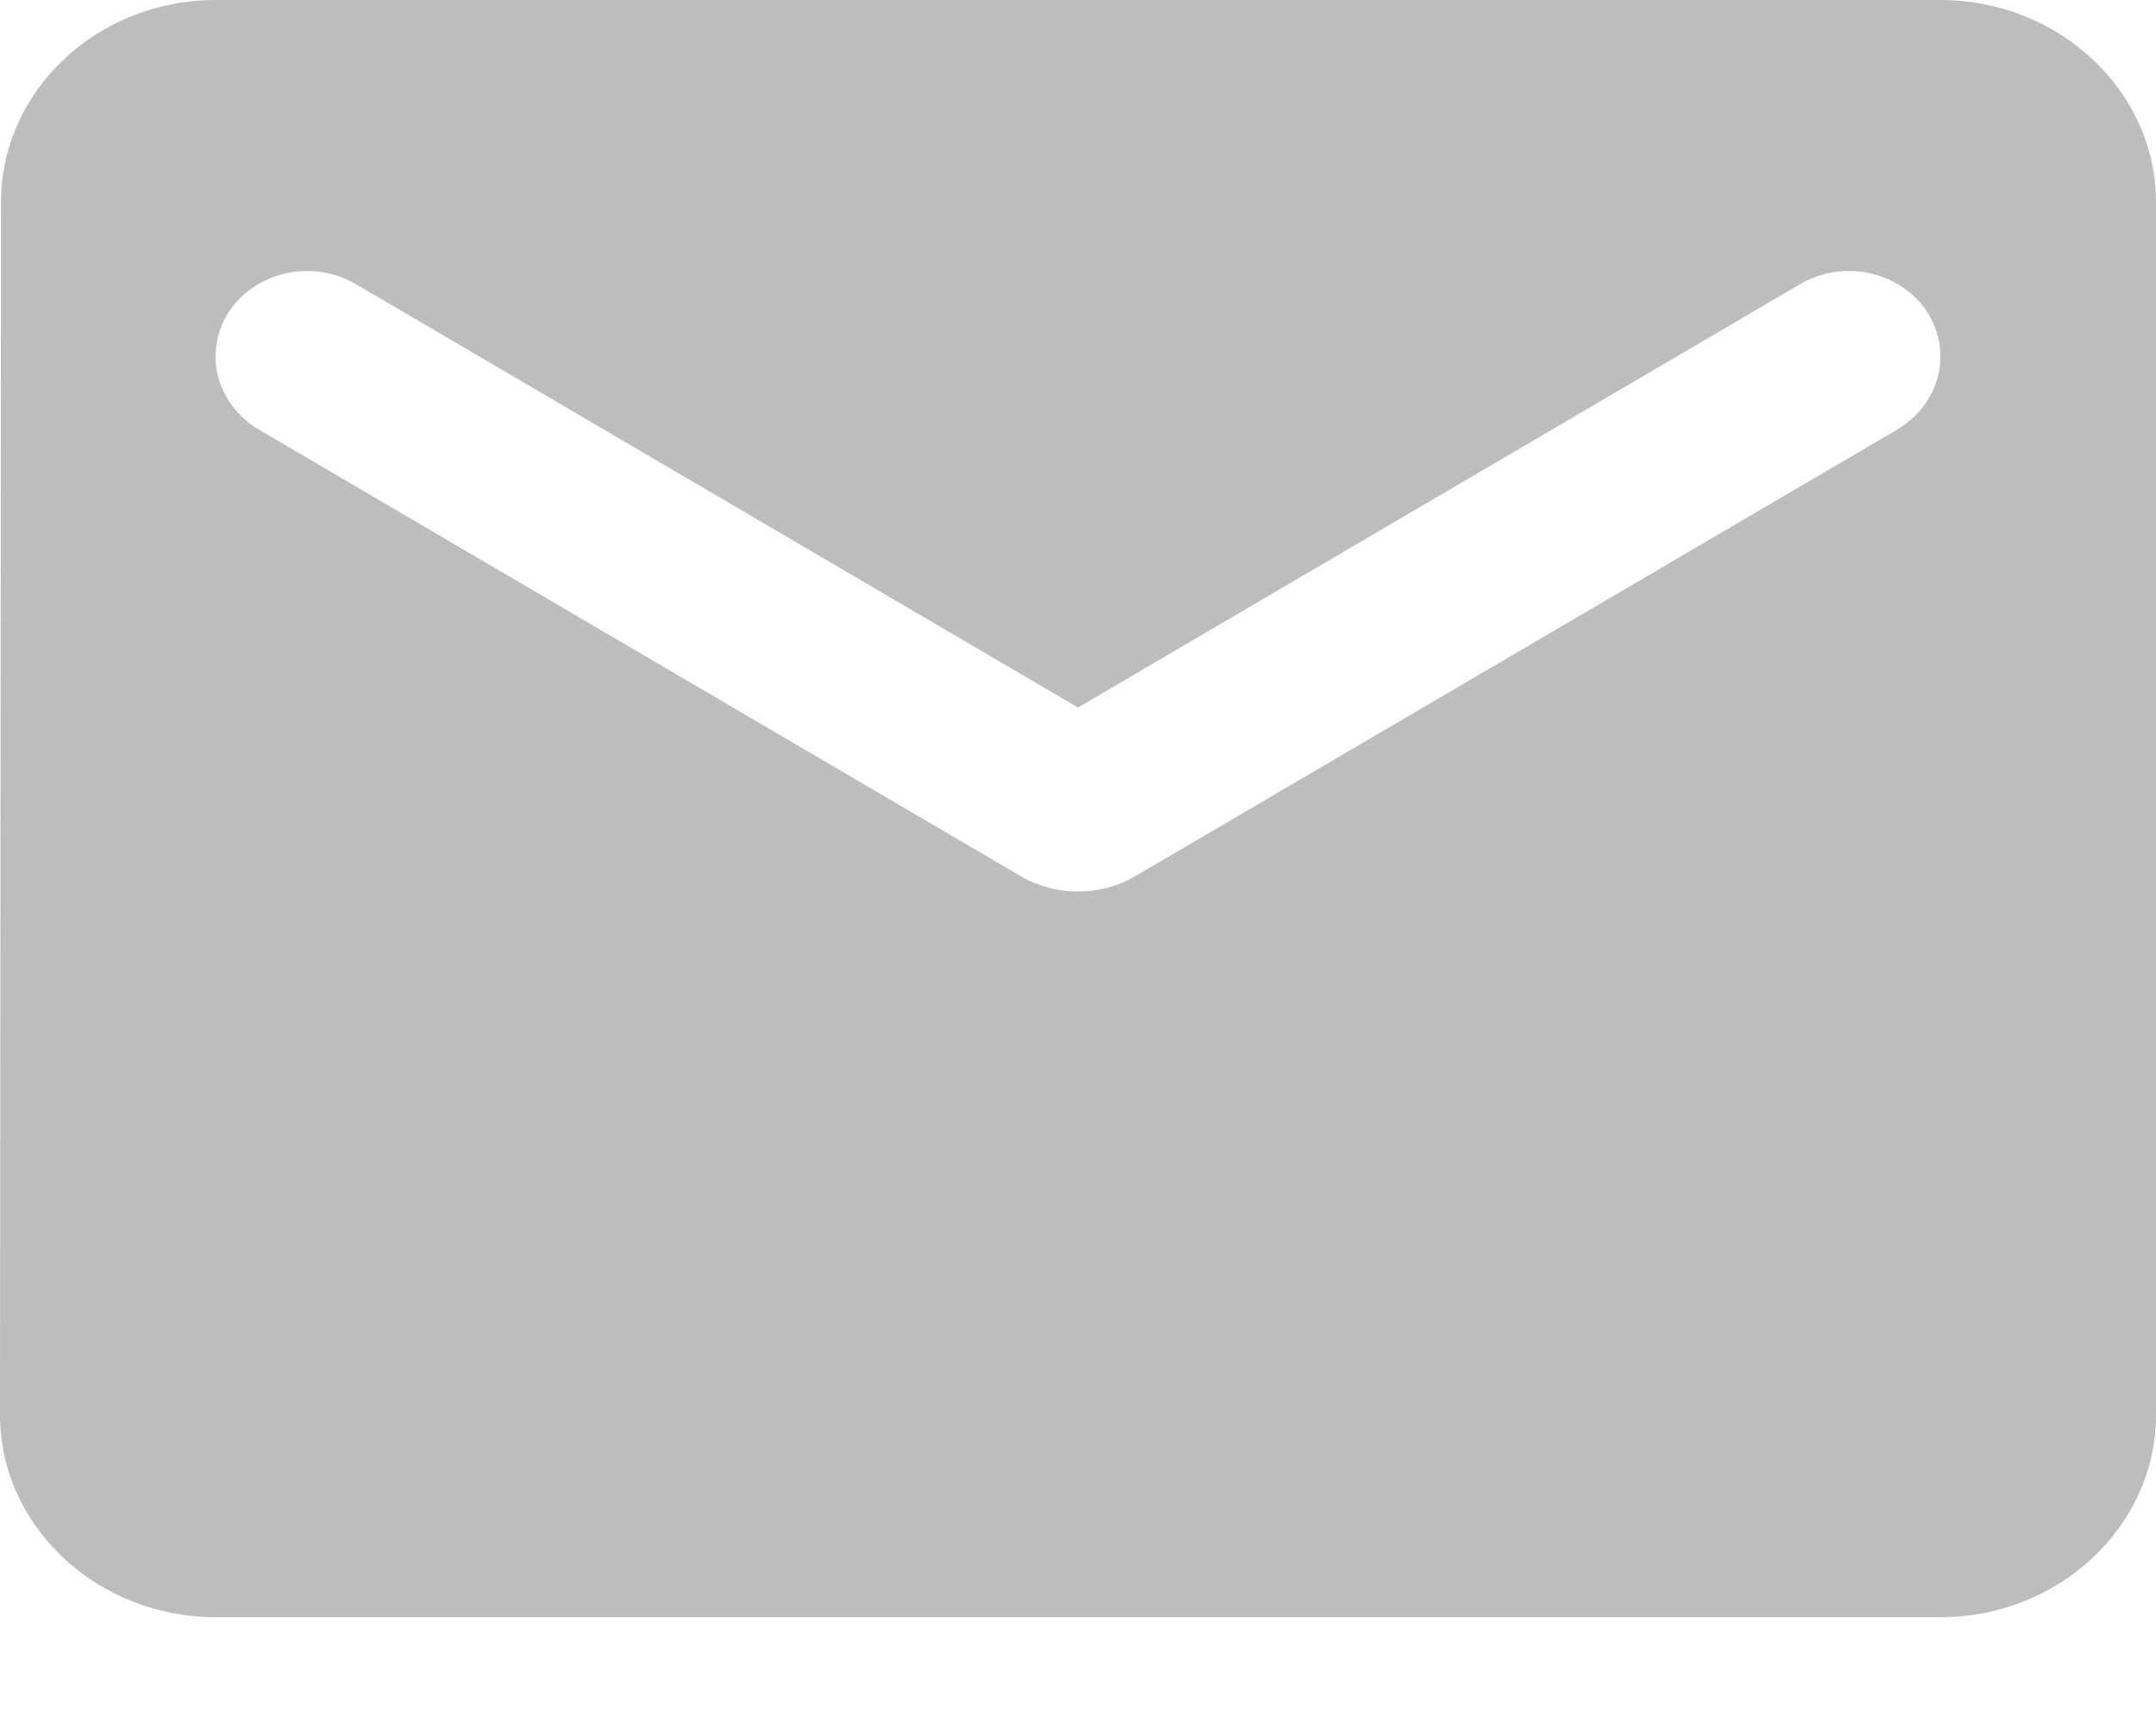 <svg width="15" height="12" viewBox="0 0 15 12" fill="none" xmlns="http://www.w3.org/2000/svg">
<path id="Vector" d="M13.5 0H1.5C0.675 0 0.007 0.633 0.007 1.406L0 9.844C0 10.617 0.675 11.25 1.5 11.25H13.5C14.325 11.25 15 10.617 15 9.844V1.406C15 0.633 14.325 0 13.5 0ZM13.2 2.988L7.897 6.096C7.657 6.237 7.343 6.237 7.103 6.096L1.8 2.988C1.613 2.876 1.5 2.686 1.5 2.482C1.5 2.011 2.047 1.73 2.475 1.976L7.5 4.922L12.525 1.976C12.953 1.73 13.5 2.011 13.5 2.482C13.5 2.686 13.387 2.876 13.2 2.988Z" fill="#BDBDBD"/>
</svg>
